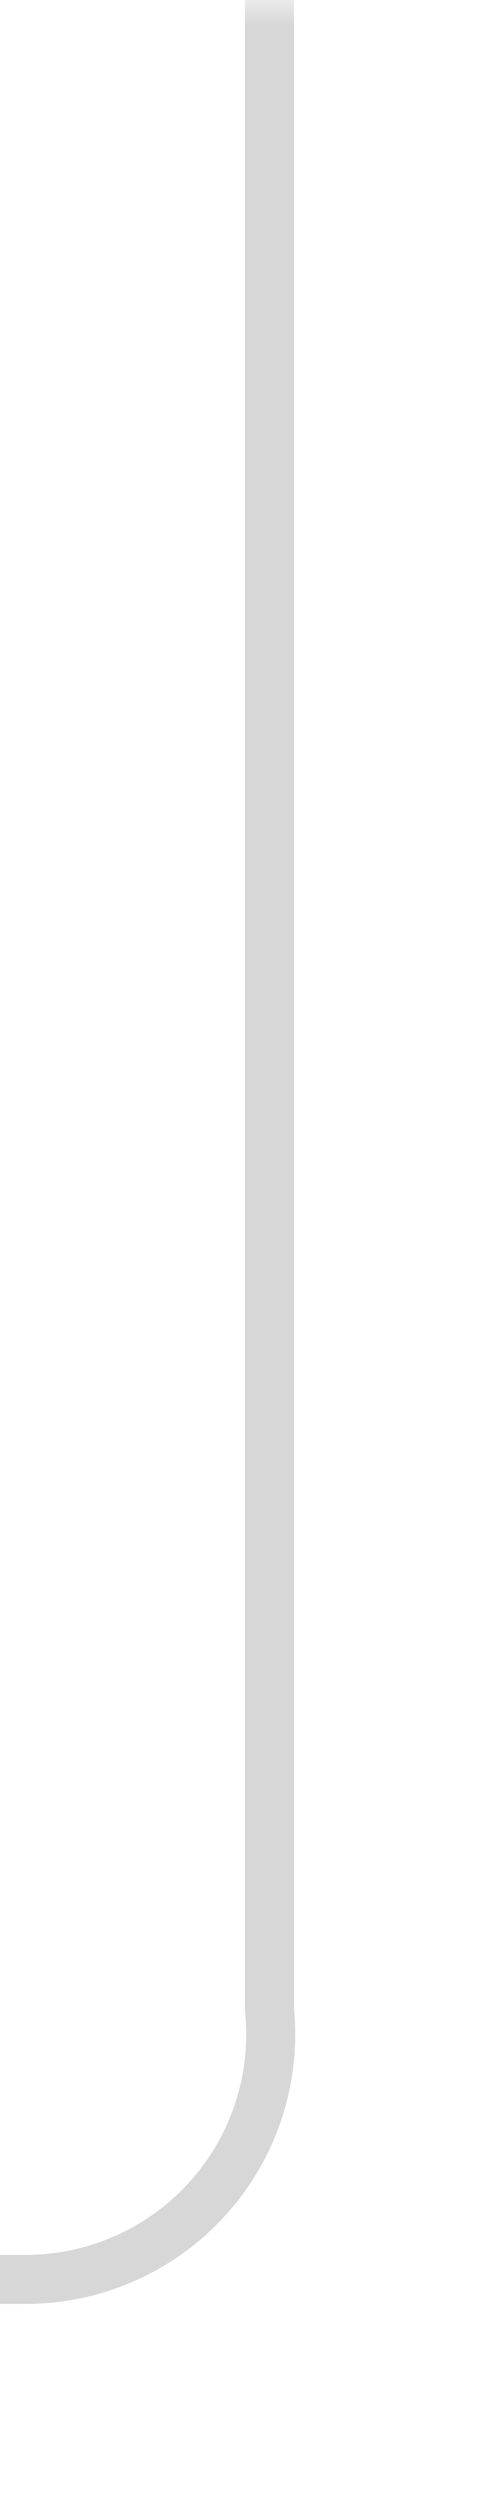 ﻿<?xml version="1.0" encoding="utf-8"?>
<svg version="1.1" xmlns:xlink="http://www.w3.org/1999/xlink" width="10px" height="51px" preserveAspectRatio="xMidYMin meet" viewBox="718 3355  8 51" xmlns="http://www.w3.org/2000/svg">
  <defs>
    <mask fill="white" id="clip1112">
      <path d="M 590 3389  L 670 3389  L 670 3413  L 590 3413  Z M 484 3355  L 725 3355  L 725 3413  L 484 3413  Z " fill-rule="evenodd" />
    </mask>
  </defs>
  <path d="M 722.5 3355  L 722.5 3396  A 5 5 0 0 1 717.5 3401.5 L 494 3401.5  " stroke-width="1" stroke="#d7d7d7" fill="none" mask="url(#clip1112)" />
  <path d="M 499.054 3406.146  L 494.407 3401.5  L 499.054 3396.854  L 498.346 3396.146  L 493.346 3401.146  L 492.993 3401.5  L 493.346 3401.854  L 498.346 3406.854  L 499.054 3406.146  Z " fill-rule="nonzero" fill="#d7d7d7" stroke="none" mask="url(#clip1112)" />
</svg>